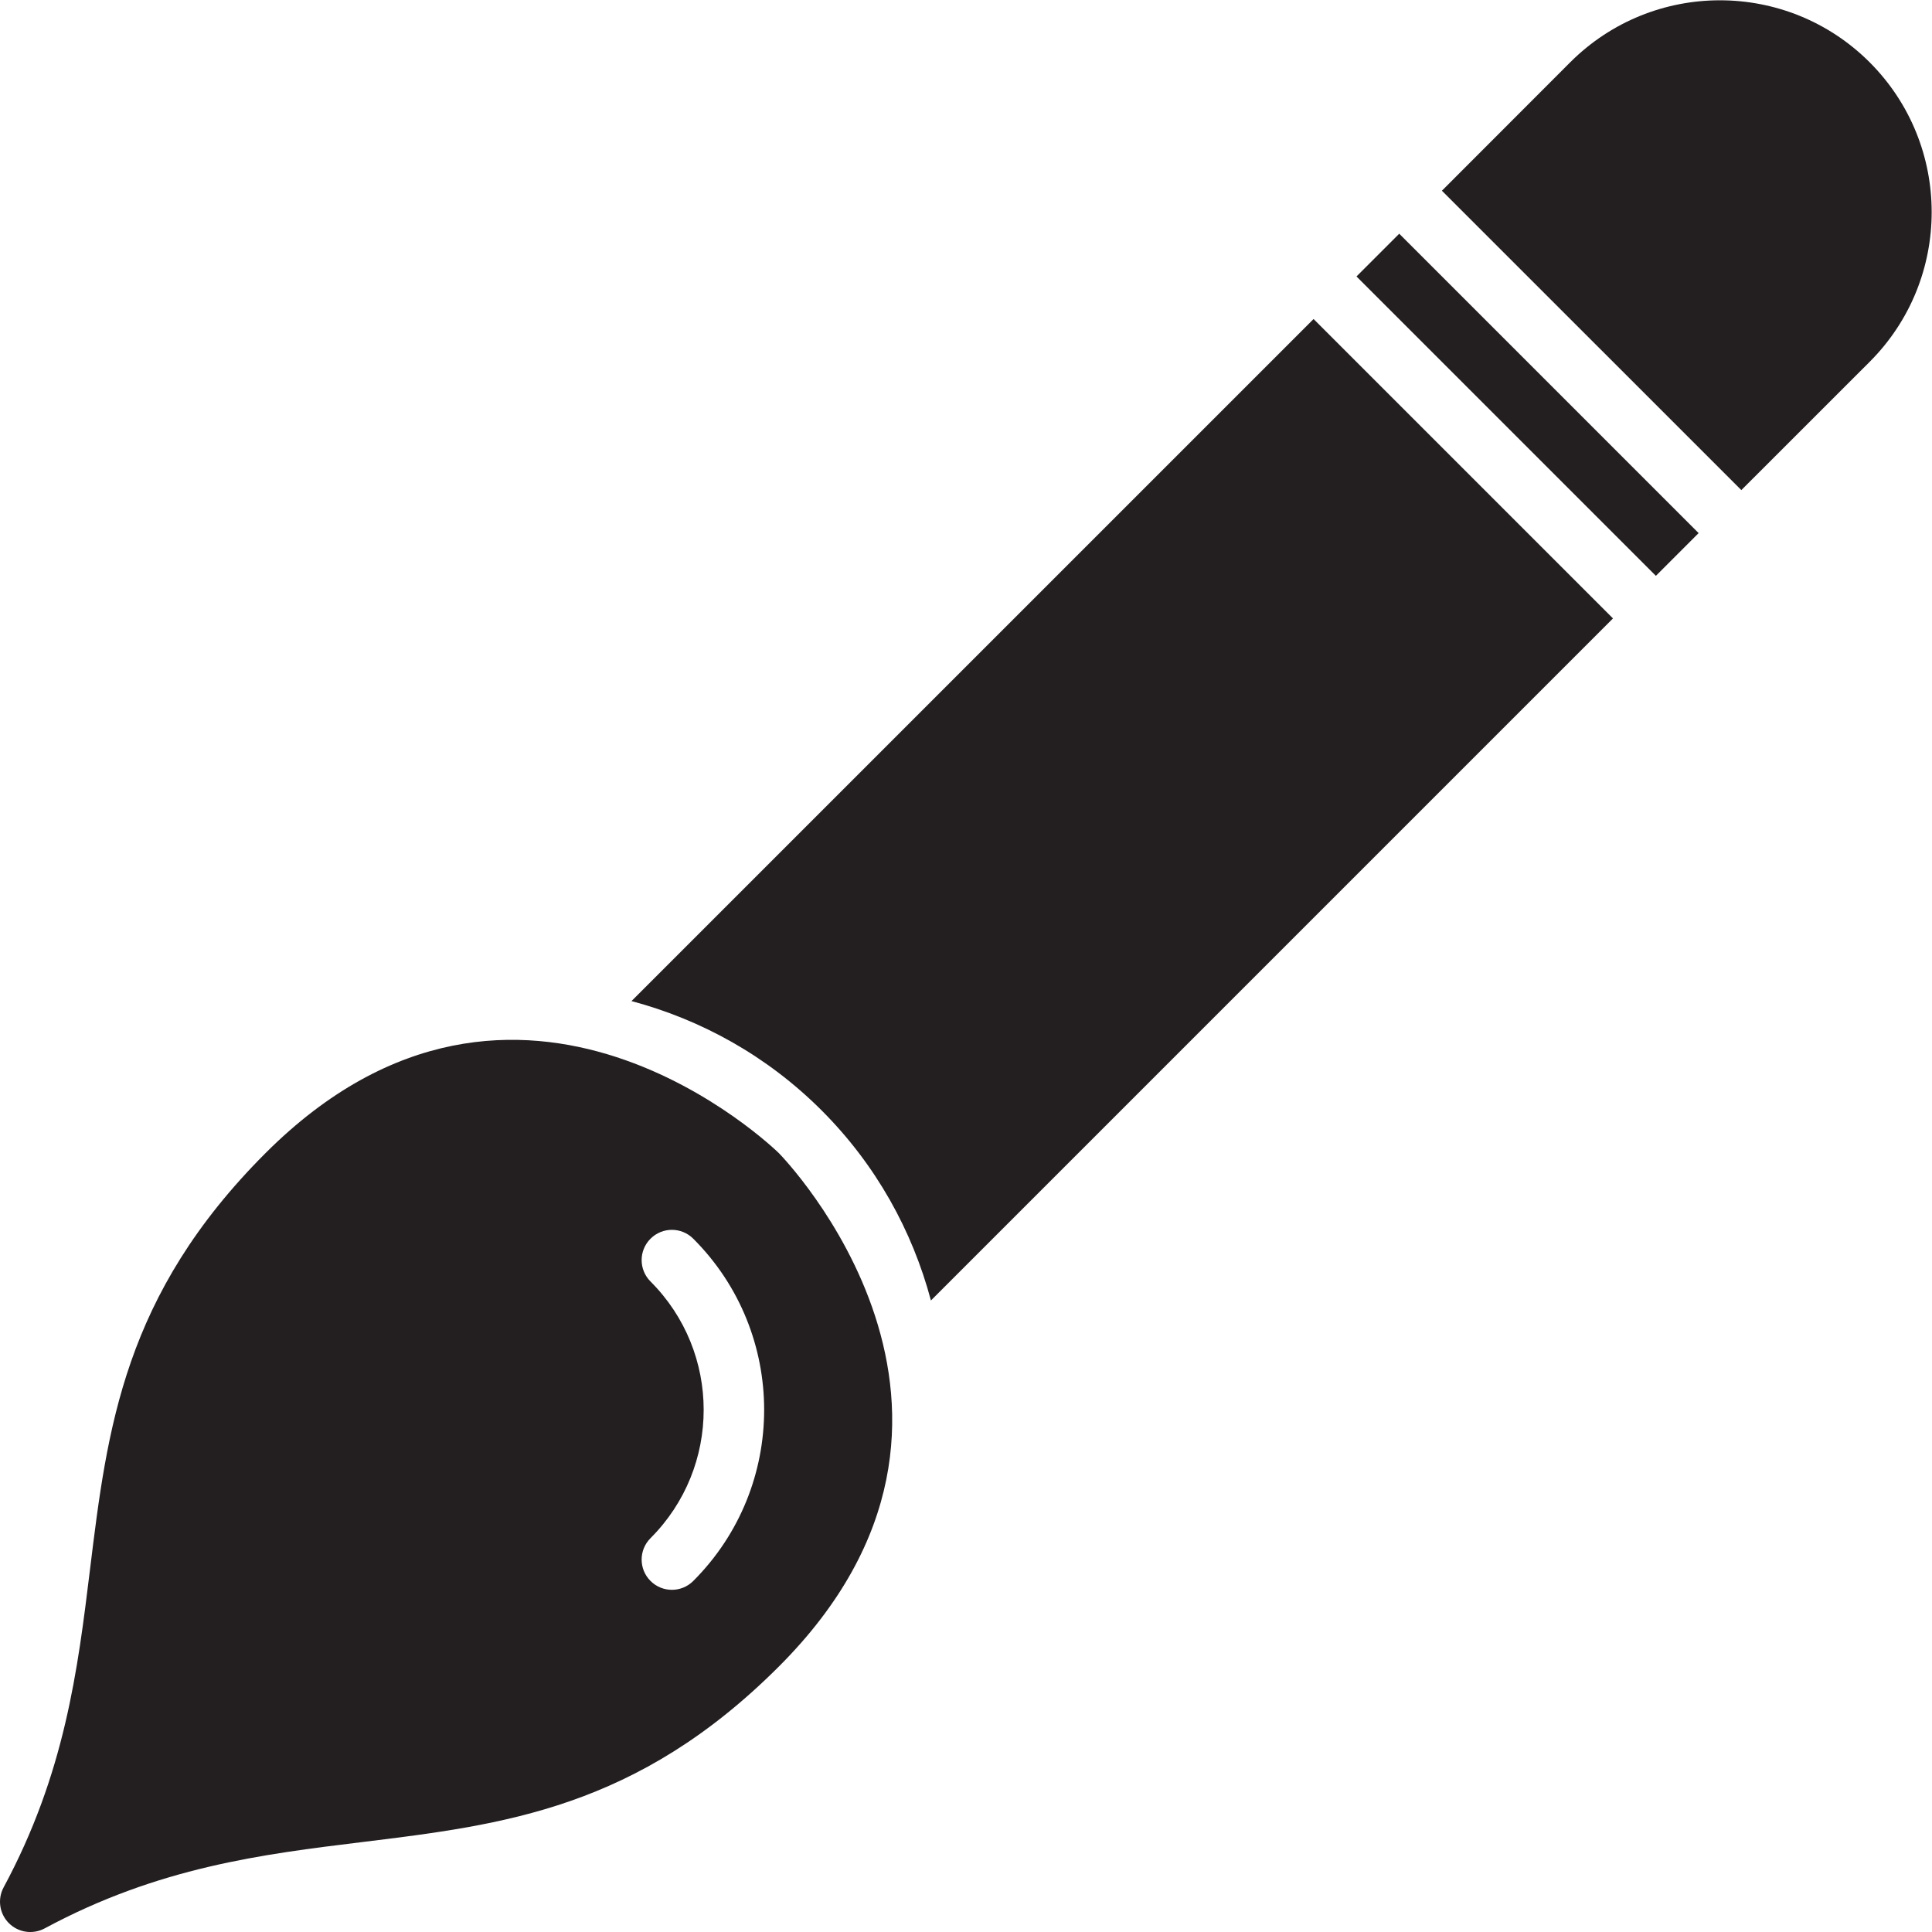 <!DOCTYPE svg PUBLIC "-//W3C//DTD SVG 1.1//EN" "http://www.w3.org/Graphics/SVG/1.1/DTD/svg11.dtd">
<!-- Uploaded to: SVG Repo, www.svgrepo.com, Transformed by: SVG Repo Mixer Tools -->
<svg version="1.0" id="Layer_1" xmlns="http://www.w3.org/2000/svg" xmlns:xlink="http://www.w3.org/1999/xlink" width="64px" height="64px" viewBox="0 0 64 64" enable-background="new 0 0 64 64" xml:space="preserve" fill="#000000">
<g id="SVGRepo_bgCarrier" stroke-width="0"/>
<g id="SVGRepo_tracerCarrier" stroke-linecap="round" stroke-linejoin="round"/>
<g id="SVGRepo_iconCarrier"> <g> <path fill="#231F20" d="M61.935,2.064c-2.739-2.739-7.181-2.739-9.92,0l-4.25,4.254l9.919,9.917l4.251-4.249 C64.674,9.246,64.674,4.805,61.935,2.064z"/> <rect x="43.585" y="12.4" transform="matrix(-0.707 -0.707 0.707 -0.707 76.901 58.657)" fill="#231F20" width="14.028" height="2.003"/> <path fill="#231F20" d="M20.919,33.162c2.307,0.614,4.489,1.813,6.298,3.621c1.808,1.809,3.007,3.992,3.621,6.297l22.594-22.594 l-9.918-9.918L20.919,33.162z"/> <path fill="#231F20" d="M8.795,38.199c-4.701,4.702-5.241,9.118-5.814,13.796c-0.406,3.318-0.827,6.751-2.861,10.527 c-0.21,0.391-0.139,0.872,0.174,1.185s0.794,0.383,1.185,0.174c3.776-2.034,7.209-2.455,10.527-2.861 c4.677-0.573,9.094-1.113,13.796-5.815c8.403-8.403,0.084-16.919,0-17.005C25.715,38.115,17.2,29.796,8.795,38.199z M22.966,52.371 c-0.392,0.392-1.025,0.392-1.417,0s-0.392-1.025,0-1.417c2.348-2.349,2.348-6.155,0-8.503c-0.392-0.393-0.392-1.025,0-1.417 s1.025-0.392,1.417,0C26.096,44.164,26.096,49.241,22.966,52.371z"/> </g> </g>
</svg>